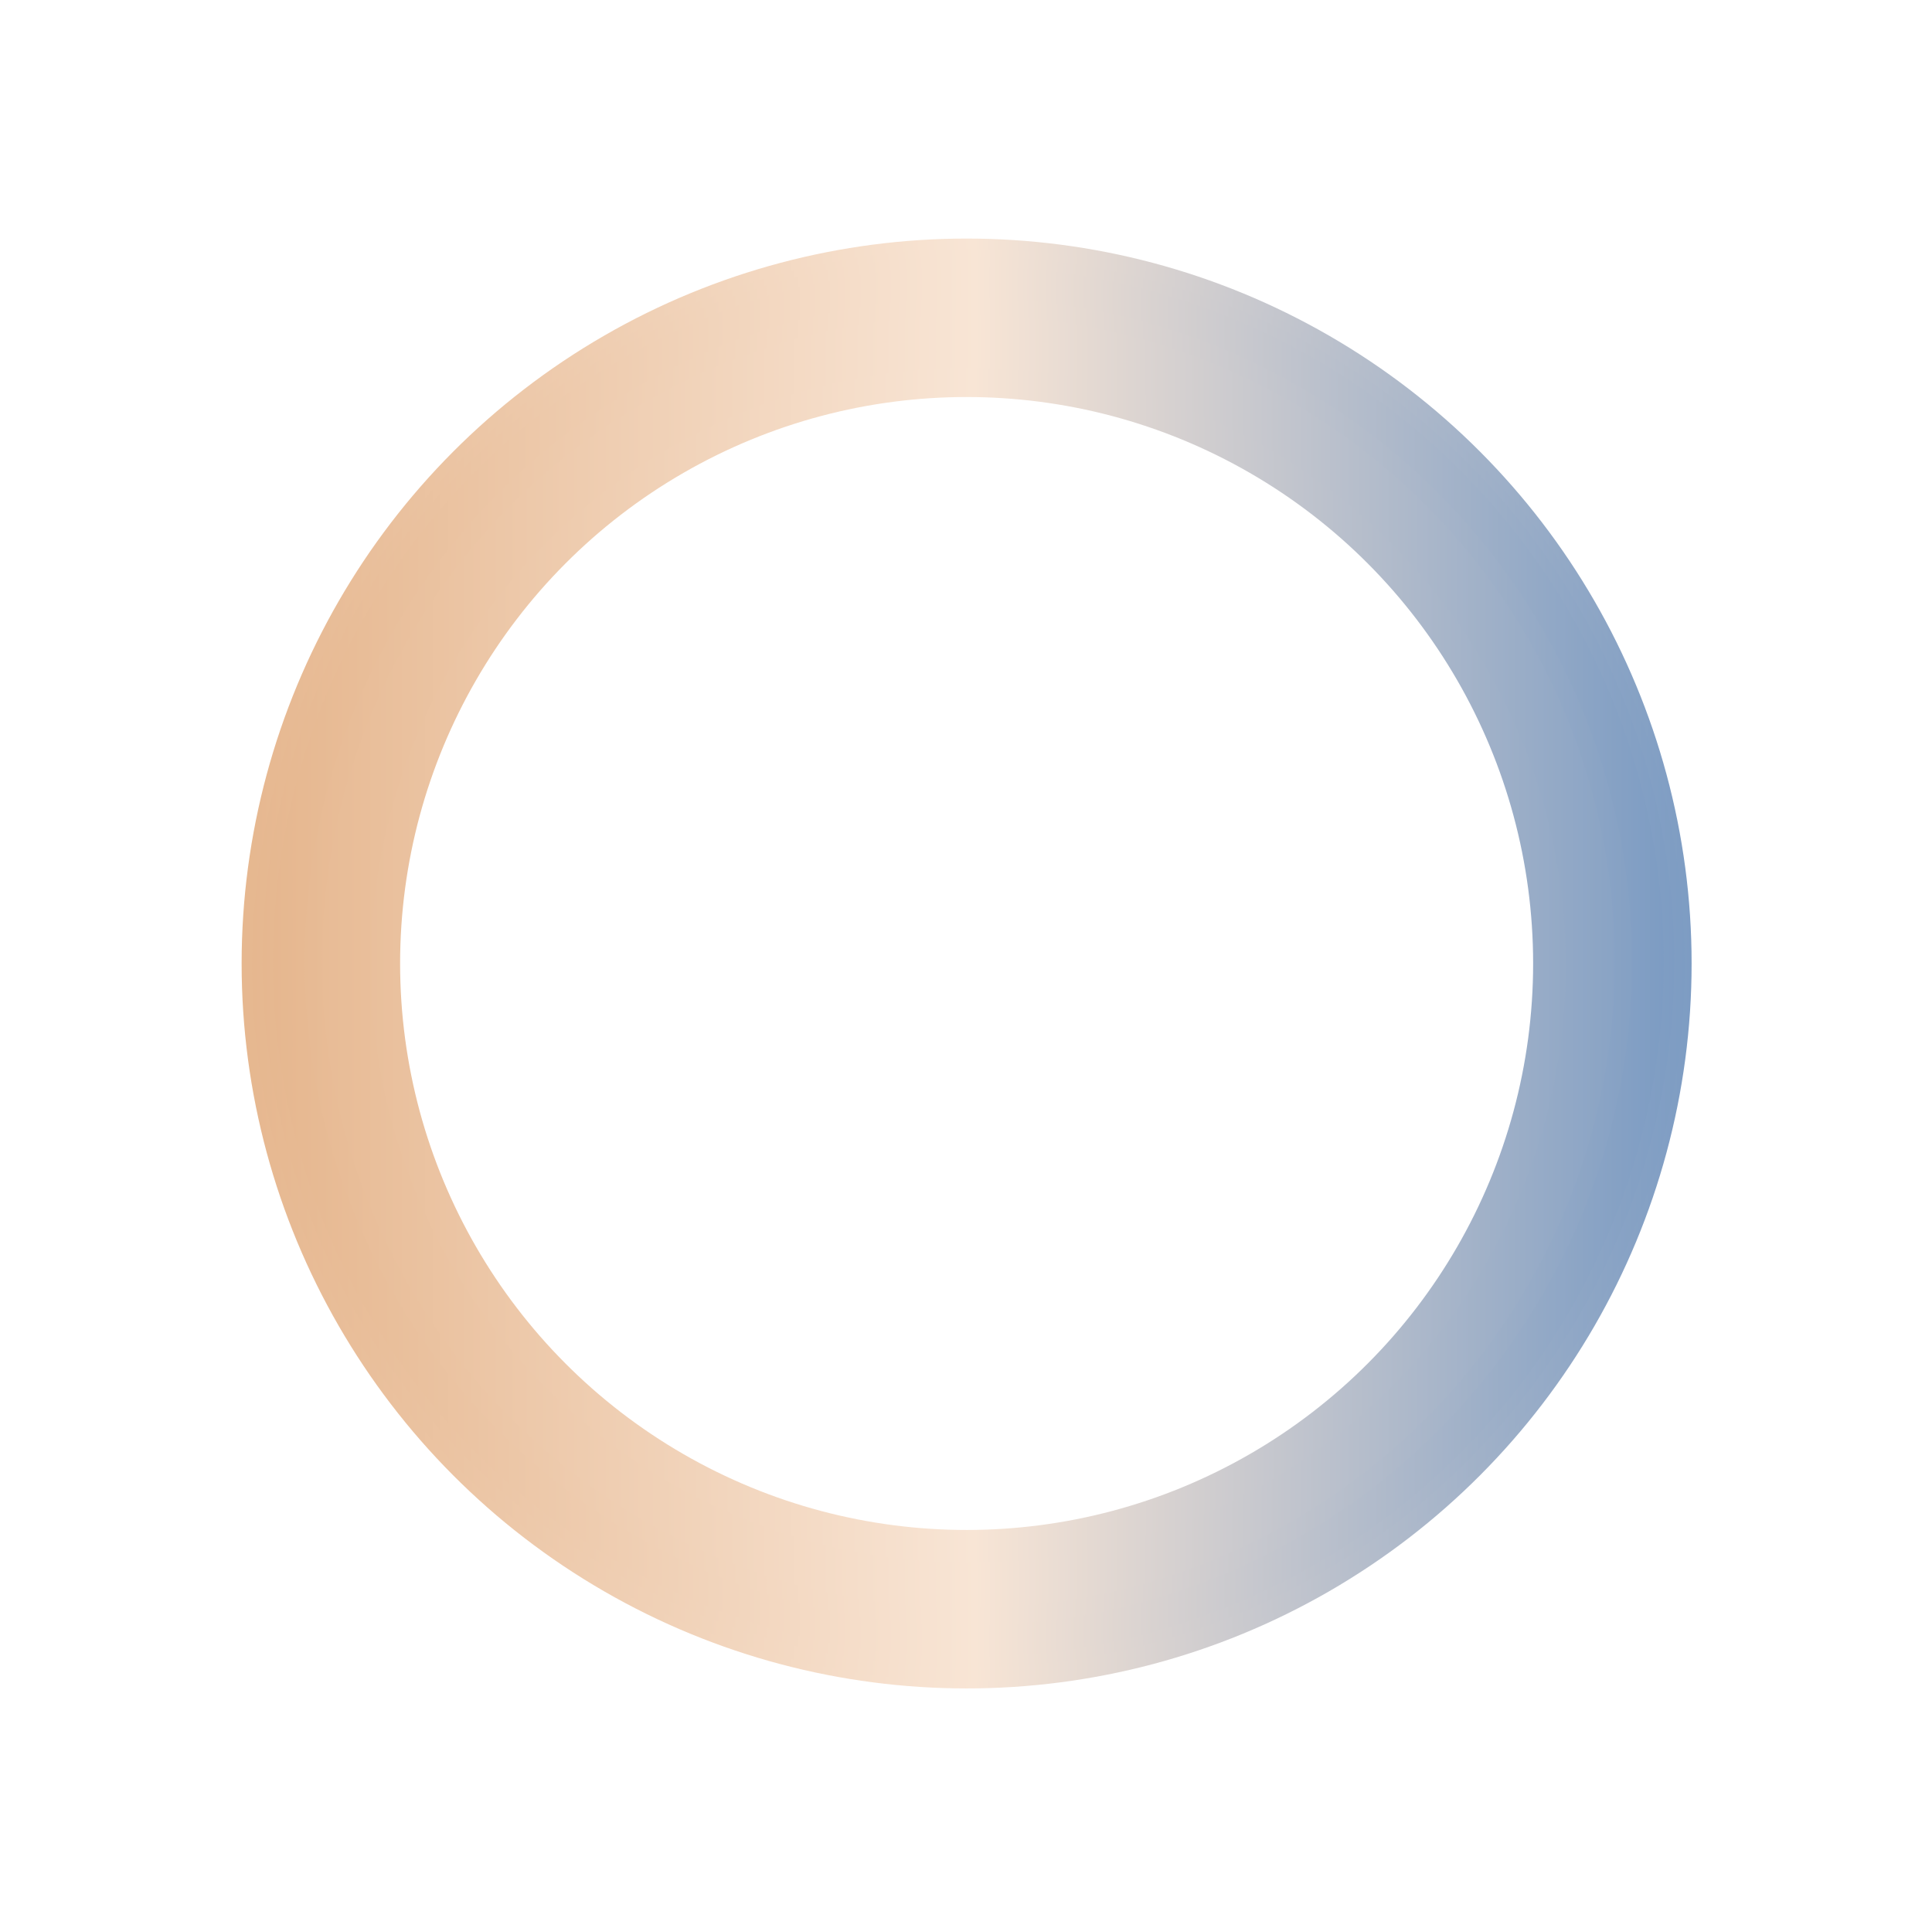 <svg width="492" height="491" viewBox="0 0 492 491" fill="none" xmlns="http://www.w3.org/2000/svg"><circle cx="246.157" cy="245.379" r="164.446" stroke="url(#a)" stroke-width="40.358" filter="url(#b)"/><circle cx="246.601" cy="245.823" r="167.272" stroke="url(#c)" stroke-width="30.268" filter="url(#d)"/><circle cx="246.602" cy="244.935" r="172.176" stroke="url(#e)" stroke-width="15.134"/><circle cx="246.6" cy="244.935" r="173.045" stroke="url(#f)" stroke-width="8.072"/><defs><filter id="b" x=".995" y=".217" width="490.324" height="490.324" filterUnits="userSpaceOnUse" color-interpolation-filters="sRGB"><feFlood flood-opacity="0" result="BackgroundImageFix"/><feBlend in="SourceGraphic" in2="BackgroundImageFix" result="shape"/><feGaussianBlur stdDeviation="30.268" result="effect1_foregroundBlur_2874_85503"/></filter><filter id="d" x="49.061" y="48.283" width="395.081" height="395.081" filterUnits="userSpaceOnUse" color-interpolation-filters="sRGB"><feFlood flood-opacity="0" result="BackgroundImageFix"/><feBlend in="SourceGraphic" in2="BackgroundImageFix" result="shape"/><feGaussianBlur stdDeviation="7.567" result="effect1_foregroundBlur_2874_85503"/></filter><linearGradient id="a" x1="61.532" y1="245.379" x2="430.783" y2="245.379" gradientUnits="userSpaceOnUse"><stop stop-color="#E6B78F"/><stop offset=".505" stop-color="#F8E5D5"/><stop offset="1" stop-color="#7D9CC3"/></linearGradient><linearGradient id="c" x1="64.195" y1="245.823" x2="429.008" y2="245.823" gradientUnits="userSpaceOnUse"><stop stop-color="#E6B78F"/><stop offset=".505" stop-color="#F8E5D5"/><stop offset="1" stop-color="#7D9CC3"/></linearGradient><linearGradient id="e" x1="66.858" y1="244.935" x2="426.345" y2="244.935" gradientUnits="userSpaceOnUse"><stop stop-color="#E6B78F"/><stop offset=".505" stop-color="#F8E5D5"/><stop offset="1" stop-color="#7D9CC3"/></linearGradient><linearGradient id="f" x1="69.52" y1="244.935" x2="423.681" y2="244.935" gradientUnits="userSpaceOnUse"><stop stop-color="#E6B78F"/><stop offset=".505" stop-color="#F8E5D5"/><stop offset="1" stop-color="#7D9CC3"/></linearGradient></defs></svg>